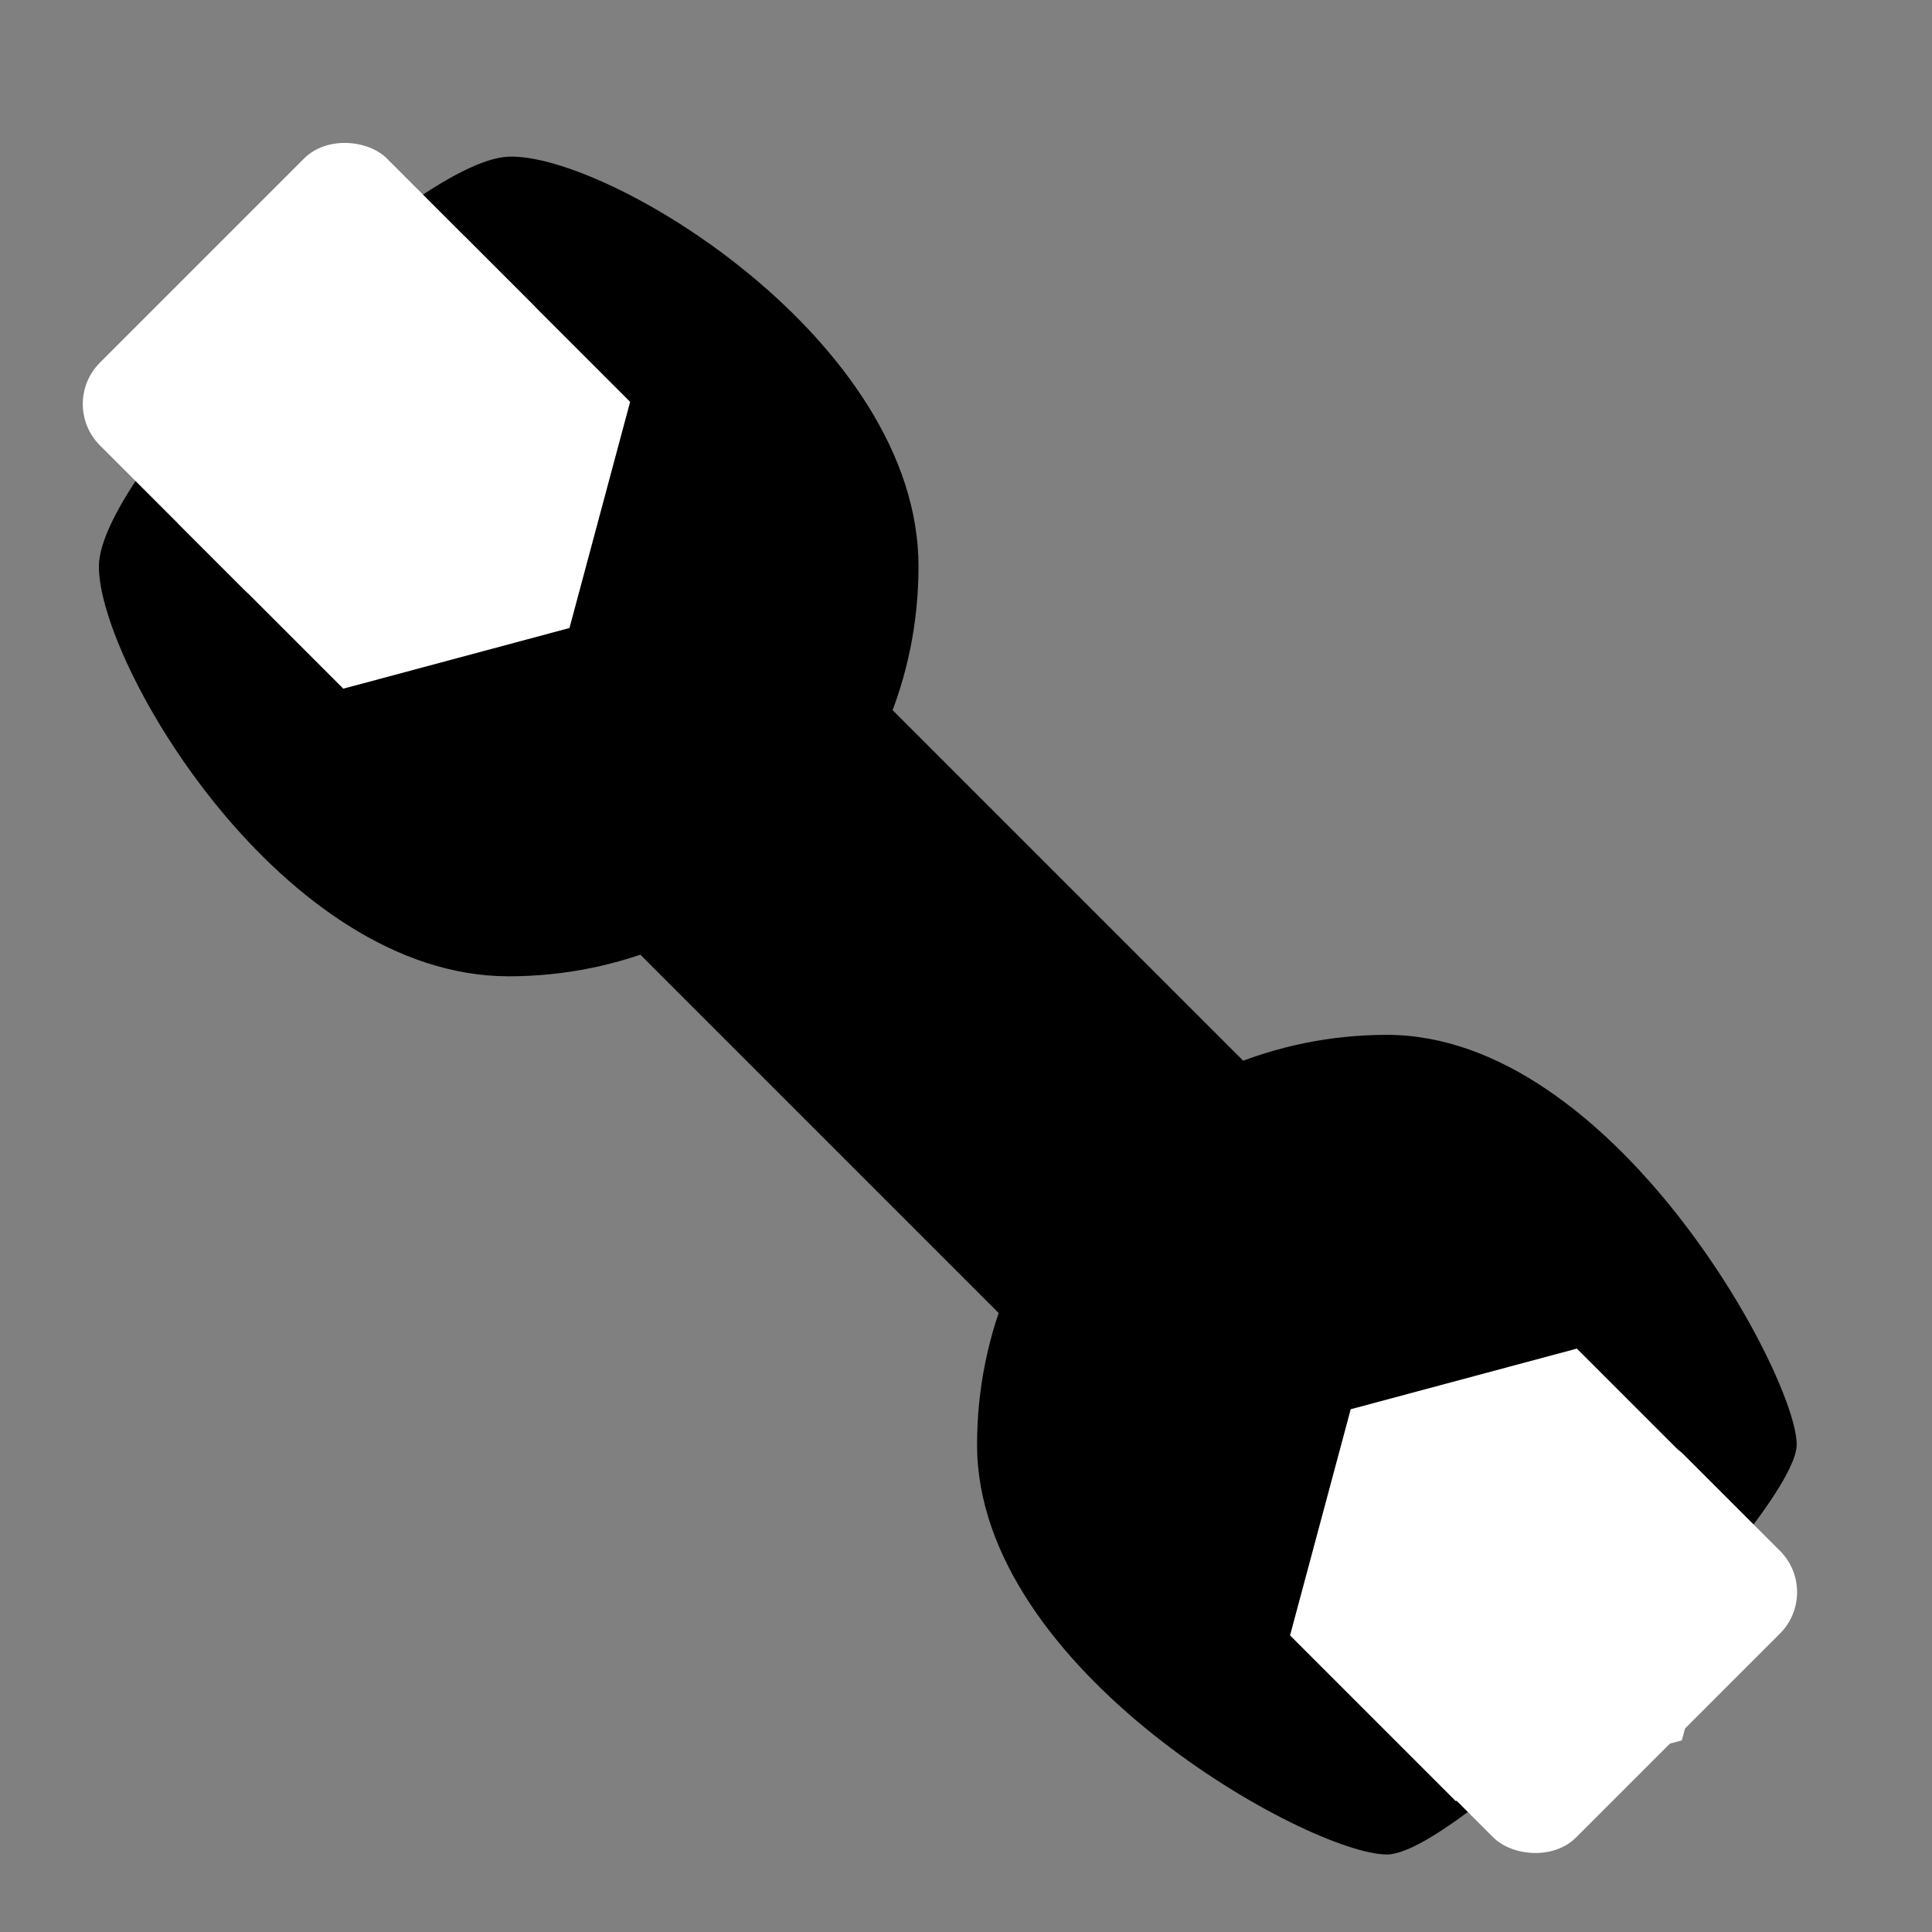 <svg width="33" height="33" viewBox="0 0 33 33" fill="none" xmlns="http://www.w3.org/2000/svg">
<rect x="0" y="0" width="33" height="33" fill="#808080" stroke="none"/>
<path d="M15.689 9.676C15.689 13.542 12.555 16.676 8.689 16.676C4.823 16.676 1.689 11.352 1.689 9.676C1.689 8 7 2.738 8.689 2.676C10.378 2.614 15.689 5.81 15.689 9.676Z" fill="black"/>
<path d="M30.689 24.676C30.689 25.852 25 31.676 23.689 31.676C22.378 31.676 16.689 28.542 16.689 24.676C16.689 20.81 19.823 17.676 23.689 17.676C27.555 17.676 30.689 23.5 30.689 24.676Z" fill="black"/>
<rect x="7.054" y="12.423" width="6" height="15.246" transform="rotate(-45 7.054 12.423)" fill="black"/>
<path d="M7.934 4.035L10.763 6.864L9.727 10.727L5.864 11.763L3.035 8.934L4.071 5.071L7.934 4.035Z" fill="white"/>
<path d="M26.934 23.035L29.763 25.864L28.727 29.727L24.864 30.763L22.035 27.934L23.071 24.071L26.934 23.035Z" fill="white"/>
<rect x="23.152" y="29.03" width="6.924" height="4.33" rx="1" transform="rotate(-45 23.152 29.03)" fill="white"/>
<rect x="1" y="6.901" width="6.931" height="5.49" rx="1" transform="rotate(-45 1 6.901)" fill="white"/>
</svg>
